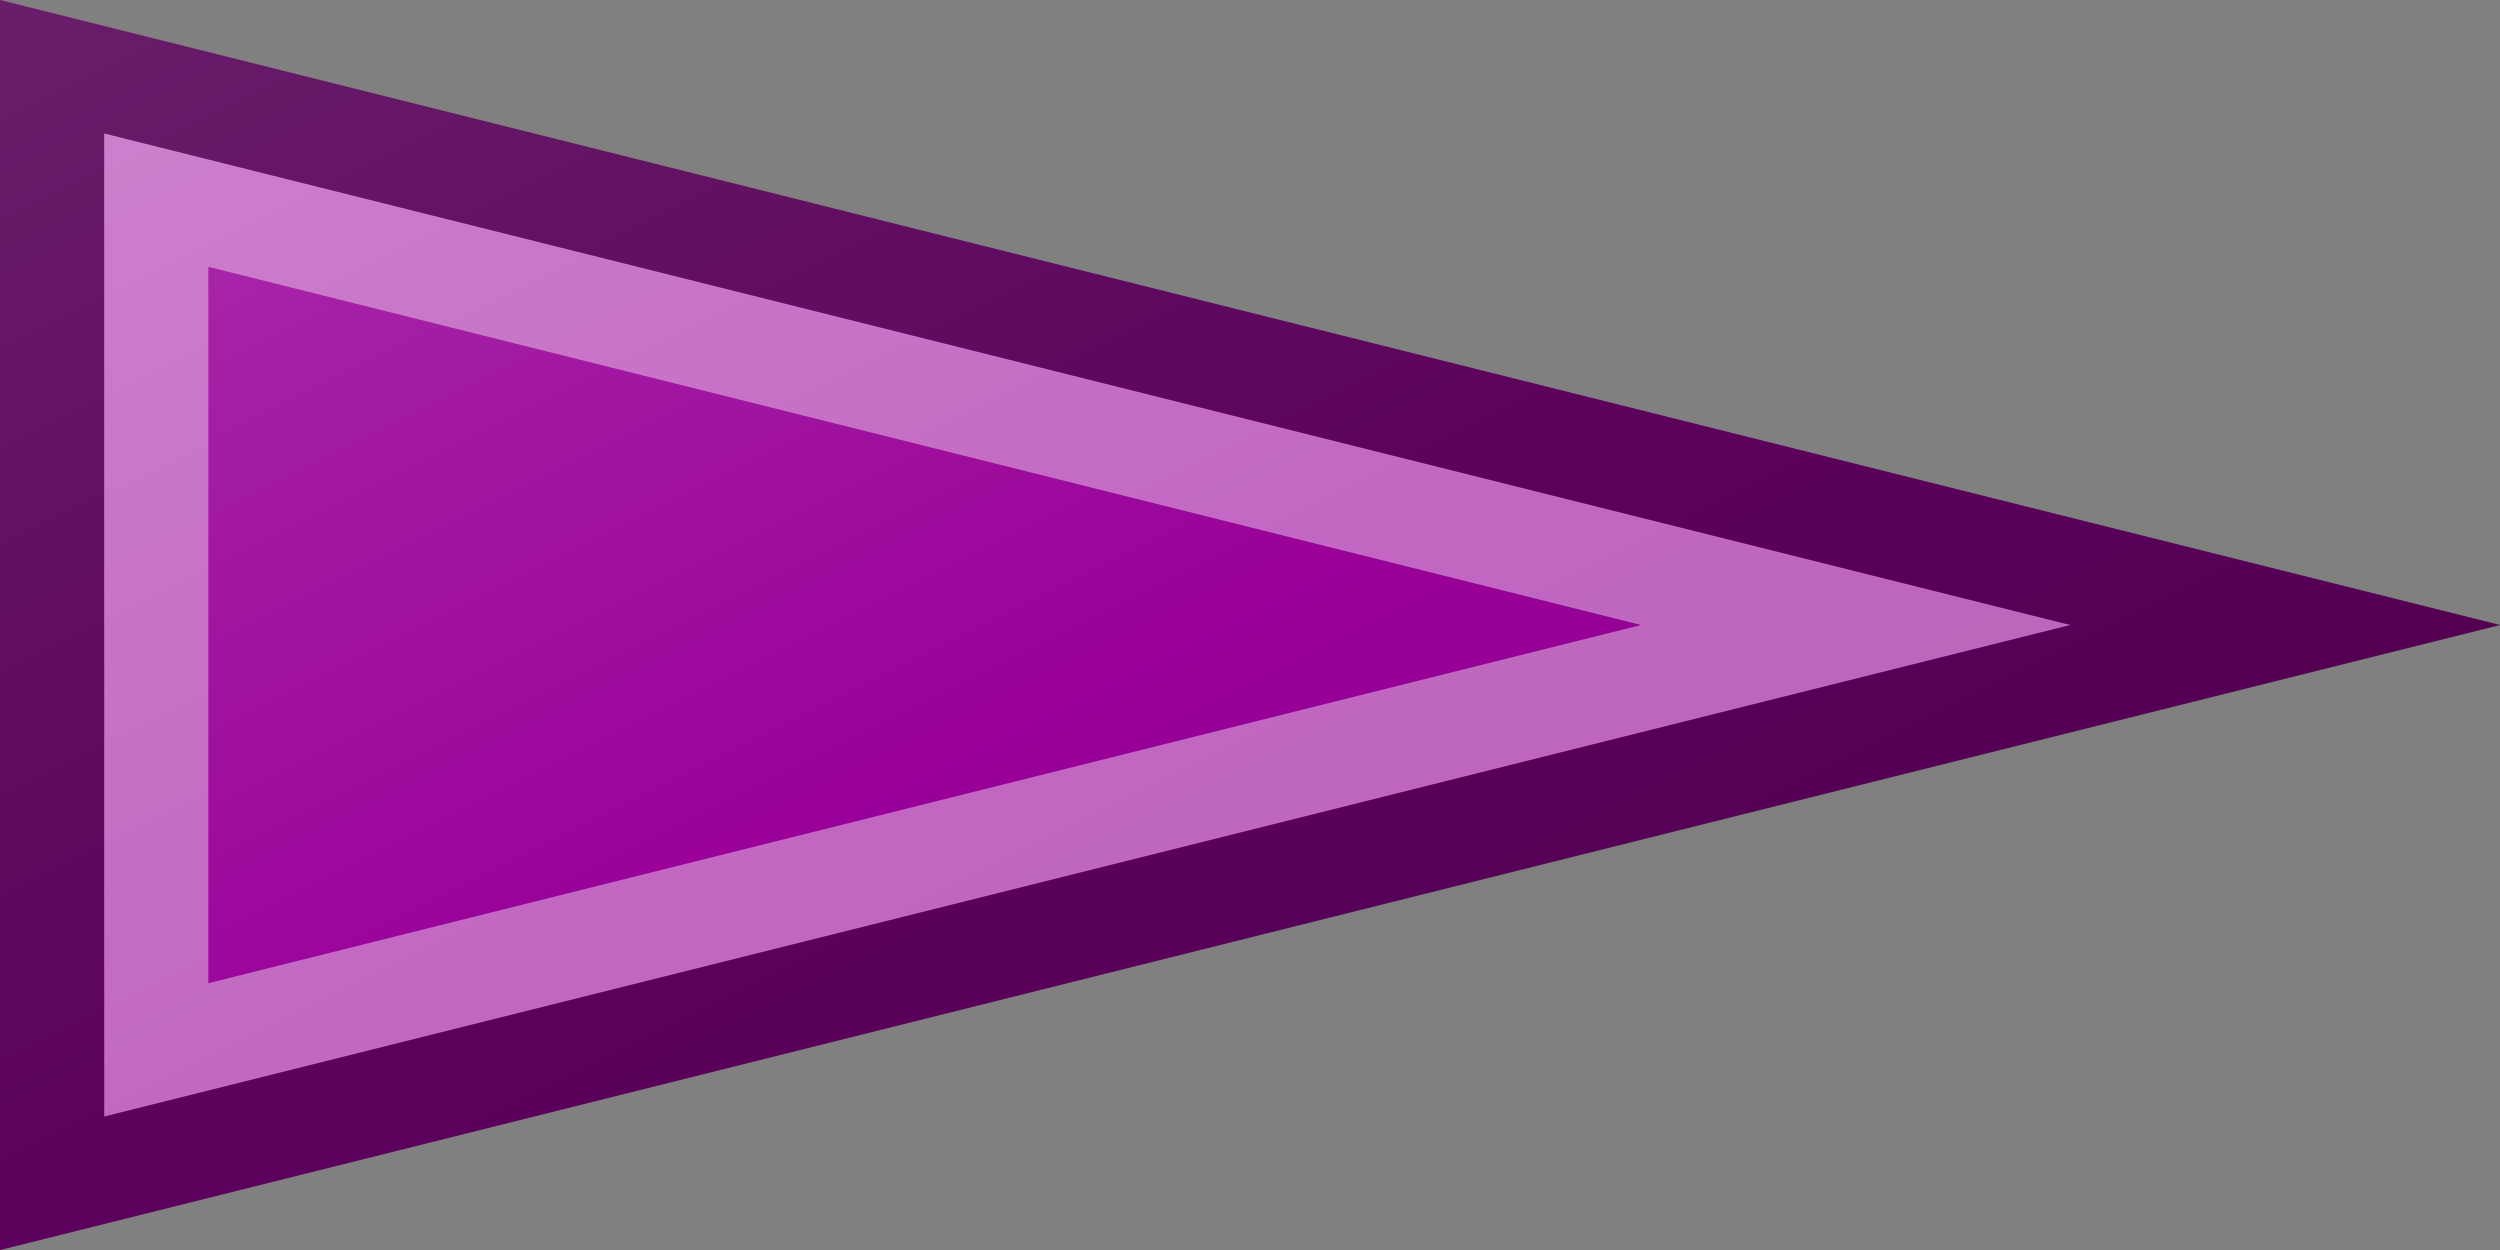 <?xml version="1.0"?>
<svg xmlns="http://www.w3.org/2000/svg" xmlns:xlink="http://www.w3.org/1999/xlink" version="1.1" width="720" height="360" viewBox="0 0 720 360">
<rect x="0" y="0" width="720" height="360" fill="#808080" stroke="none"/>
<!-- Generated by Kreative Vexillo v1.0 -->
<style>
.violet{fill:rgb(153,0,153);}
</style>
<defs>
<path id="-glazearea" d="M 0.0 0.0 L 1.0 0.5 L 0.0 1.0 Z"/>
<linearGradient id="glaze" x1="0%" y1="0%" x2="100%" y2="100%">
<stop offset="0%" stop-color="rgb(255,255,255)" stop-opacity="0.2"/>
<stop offset="49.999%" stop-color="rgb(255,255,255)" stop-opacity="0.0"/>
<stop offset="50.001%" stop-color="rgb(0,0,0)" stop-opacity="0.0"/>
<stop offset="100%" stop-color="rgb(0,0,0)" stop-opacity="0.2"/>
</linearGradient>
</defs>
<g>
<path d="M 0 0 L 720 180 L 0 360 Z" class="violet"/>
</g>
<g>
<path d="M 0 0 L 720 180 L 0 360 Z" fill="url(#glaze)"/>
<path d="M 60 76.847 L 472.614 180 L 472.614 180 L 60 283.153 L 60 283.153 L 60 76.847 Z M 30 38.423 L 30 321.577 L 30 321.577 L 596.307 180 L 596.307 180 L 30 38.423 Z" fill="rgb(255,255,255)" opacity="0.4"/>
<path d="M 30 38.423 L 596.307 180 L 596.307 180 L 30 321.577 L 30 321.577 L 30 38.423 Z M 0 0 L 0 360 L 720 180 L 0 0 Z" fill="rgb(0,0,0)" opacity="0.4"/>
</g>
</svg>
